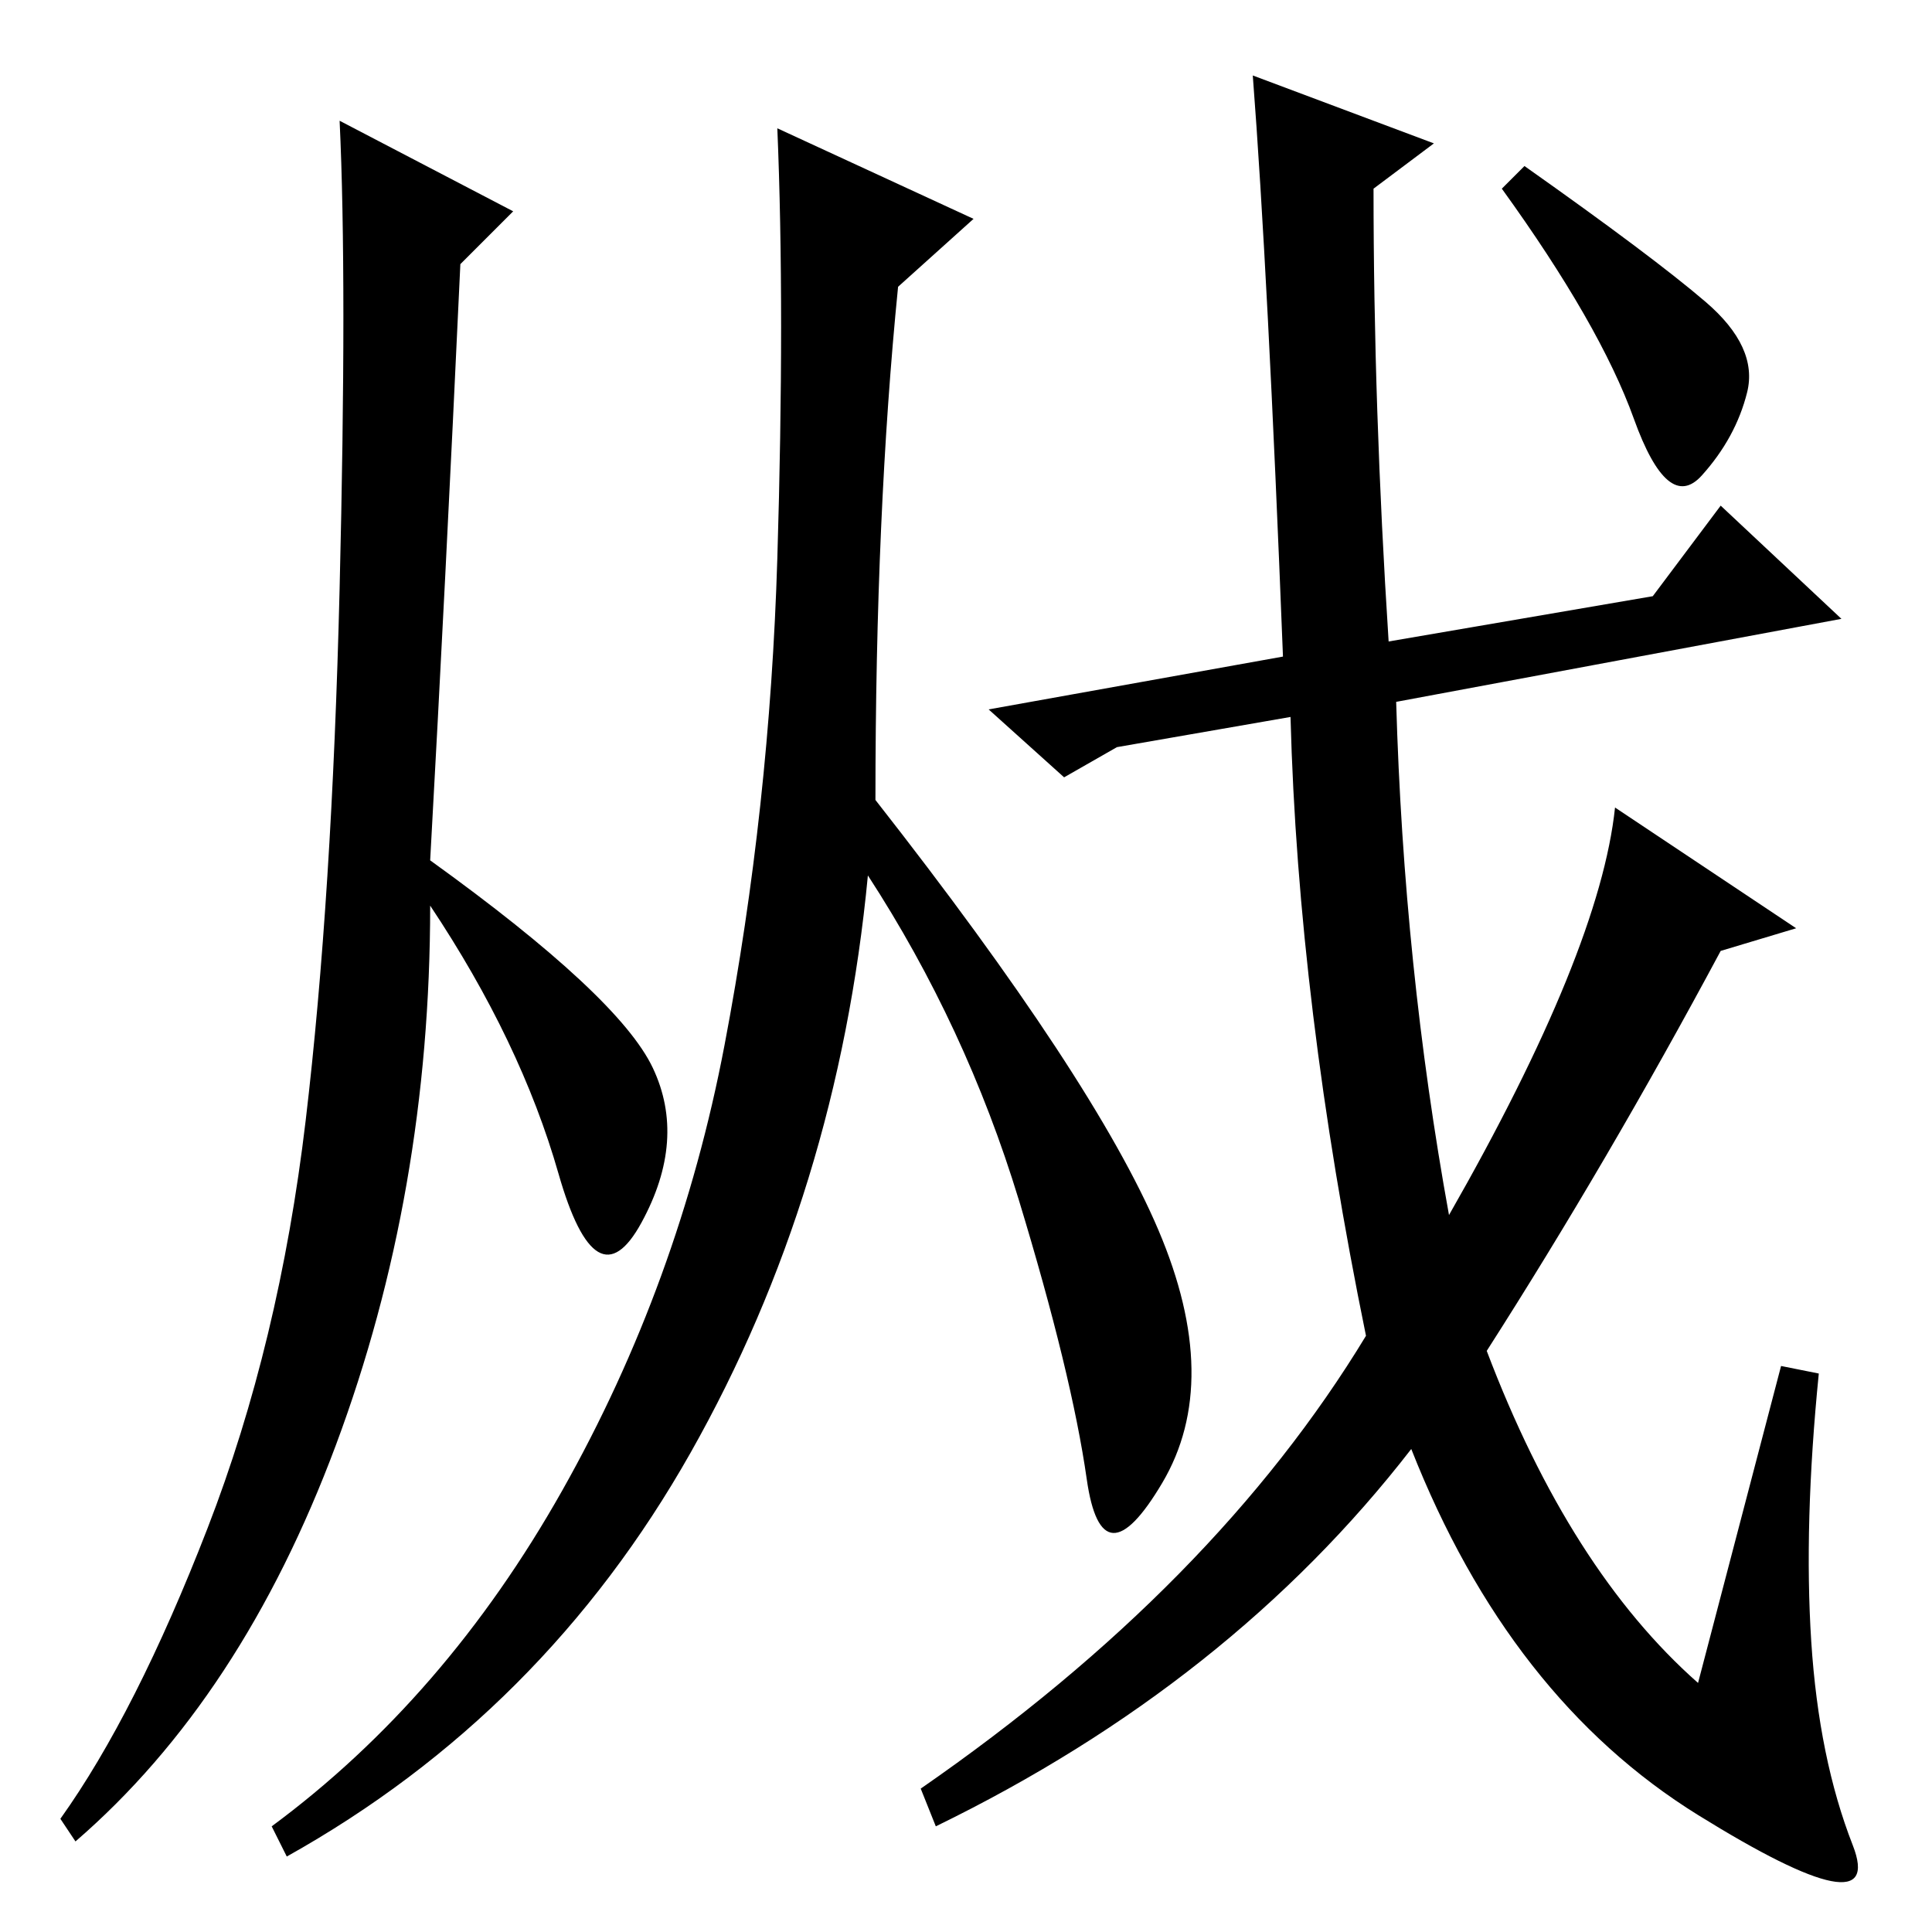 <?xml version="1.0" standalone="no"?>
<!DOCTYPE svg PUBLIC "-//W3C//DTD SVG 1.1//EN" "http://www.w3.org/Graphics/SVG/1.1/DTD/svg11.dtd" >
<svg xmlns="http://www.w3.org/2000/svg" xmlns:xlink="http://www.w3.org/1999/xlink" version="1.1" viewBox="0 -36 256 256">
  <g transform="matrix(1 0 0 -1 0 220)">
   <path fill="currentColor"
d="M228 130q-15 -28 -31 -53q11 -29 28 -44l11 42l5 -1q-2 -20 -1 -35.5t5.5 -27t-20.5 4t-38 48.5q-24 -31 -63 -50l-2 5q39 27 59 60q-9 44 -10 82l-23 -4l-7 -4l-10 9l39 7q-2 51 -4 77l24 -9l-8 -6q0 -29 2 -60l35 6l9 12l16 -15l-59 -11q1 -35 7 -68q20 35 22 54
l24 -16zM226 216q7 -6 5.5 -12t-6 -11t-9 7.5t-17.5 30.5l3 3q17 -12 24 -18zM68 228l-7 -7q-2 -43 -4 -79q25 -18 29.5 -27.5t-1.5 -20.5t-11 6.5t-17 35.5q0 -38 -12.5 -71.5t-34.5 -52.5l-2 3q10 14 19.5 38.5t13 54t4.5 70.5t0 62zM129 227l-10 -9q-3 -30 -3 -68
q29 -37 37.5 -57t0.5 -33.5t-10 0.5t-9 37t-20 43q-4 -42 -23.5 -76.5t-53.5 -53.5l-2 4q23 17 38.5 44.5t21.5 59t7 64.5t0 57z" />
  </g>

</svg>

